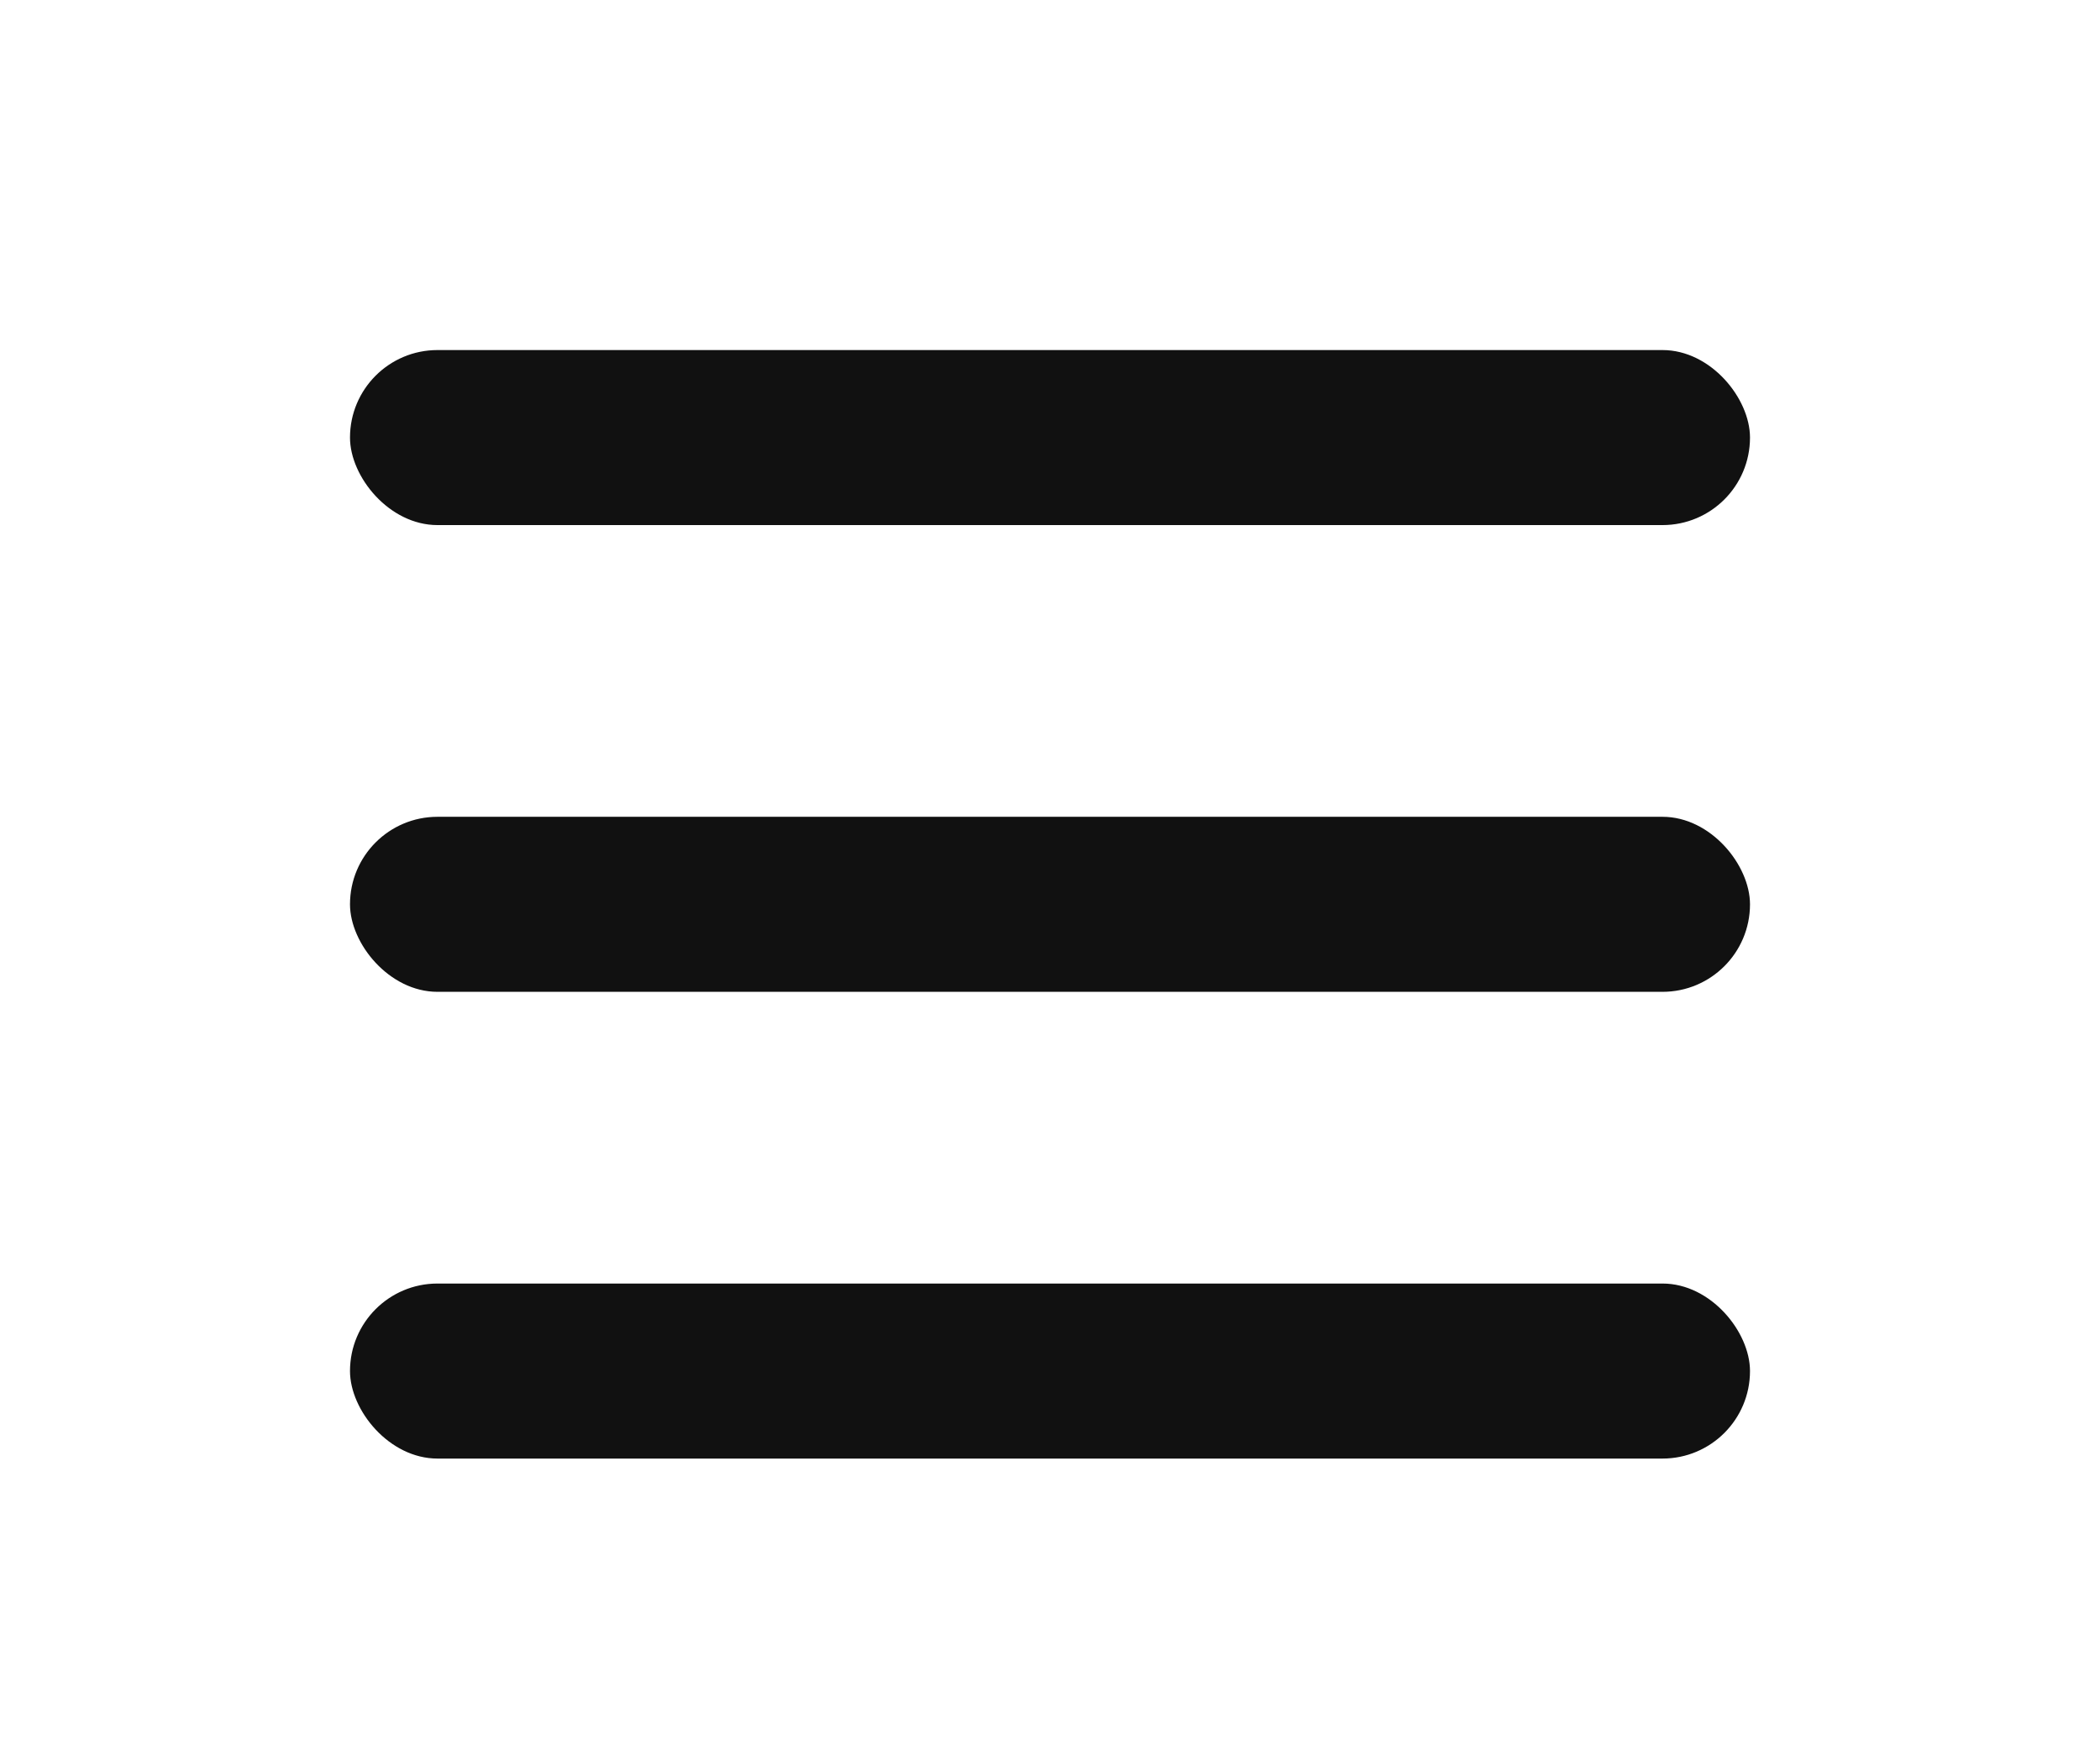 <svg width="36" height="30" viewBox="0 0 36 30" fill="none" xmlns="http://www.w3.org/2000/svg">
<rect x="6" y="6" width="24" height="3" rx="1.5" fill="#111111"/>
<rect x="6" y="14" width="24" height="3" rx="1.5" fill="#111111"/>
<rect x="6" y="22" width="24" height="3" rx="1.5" fill="#111111"/>
</svg>
